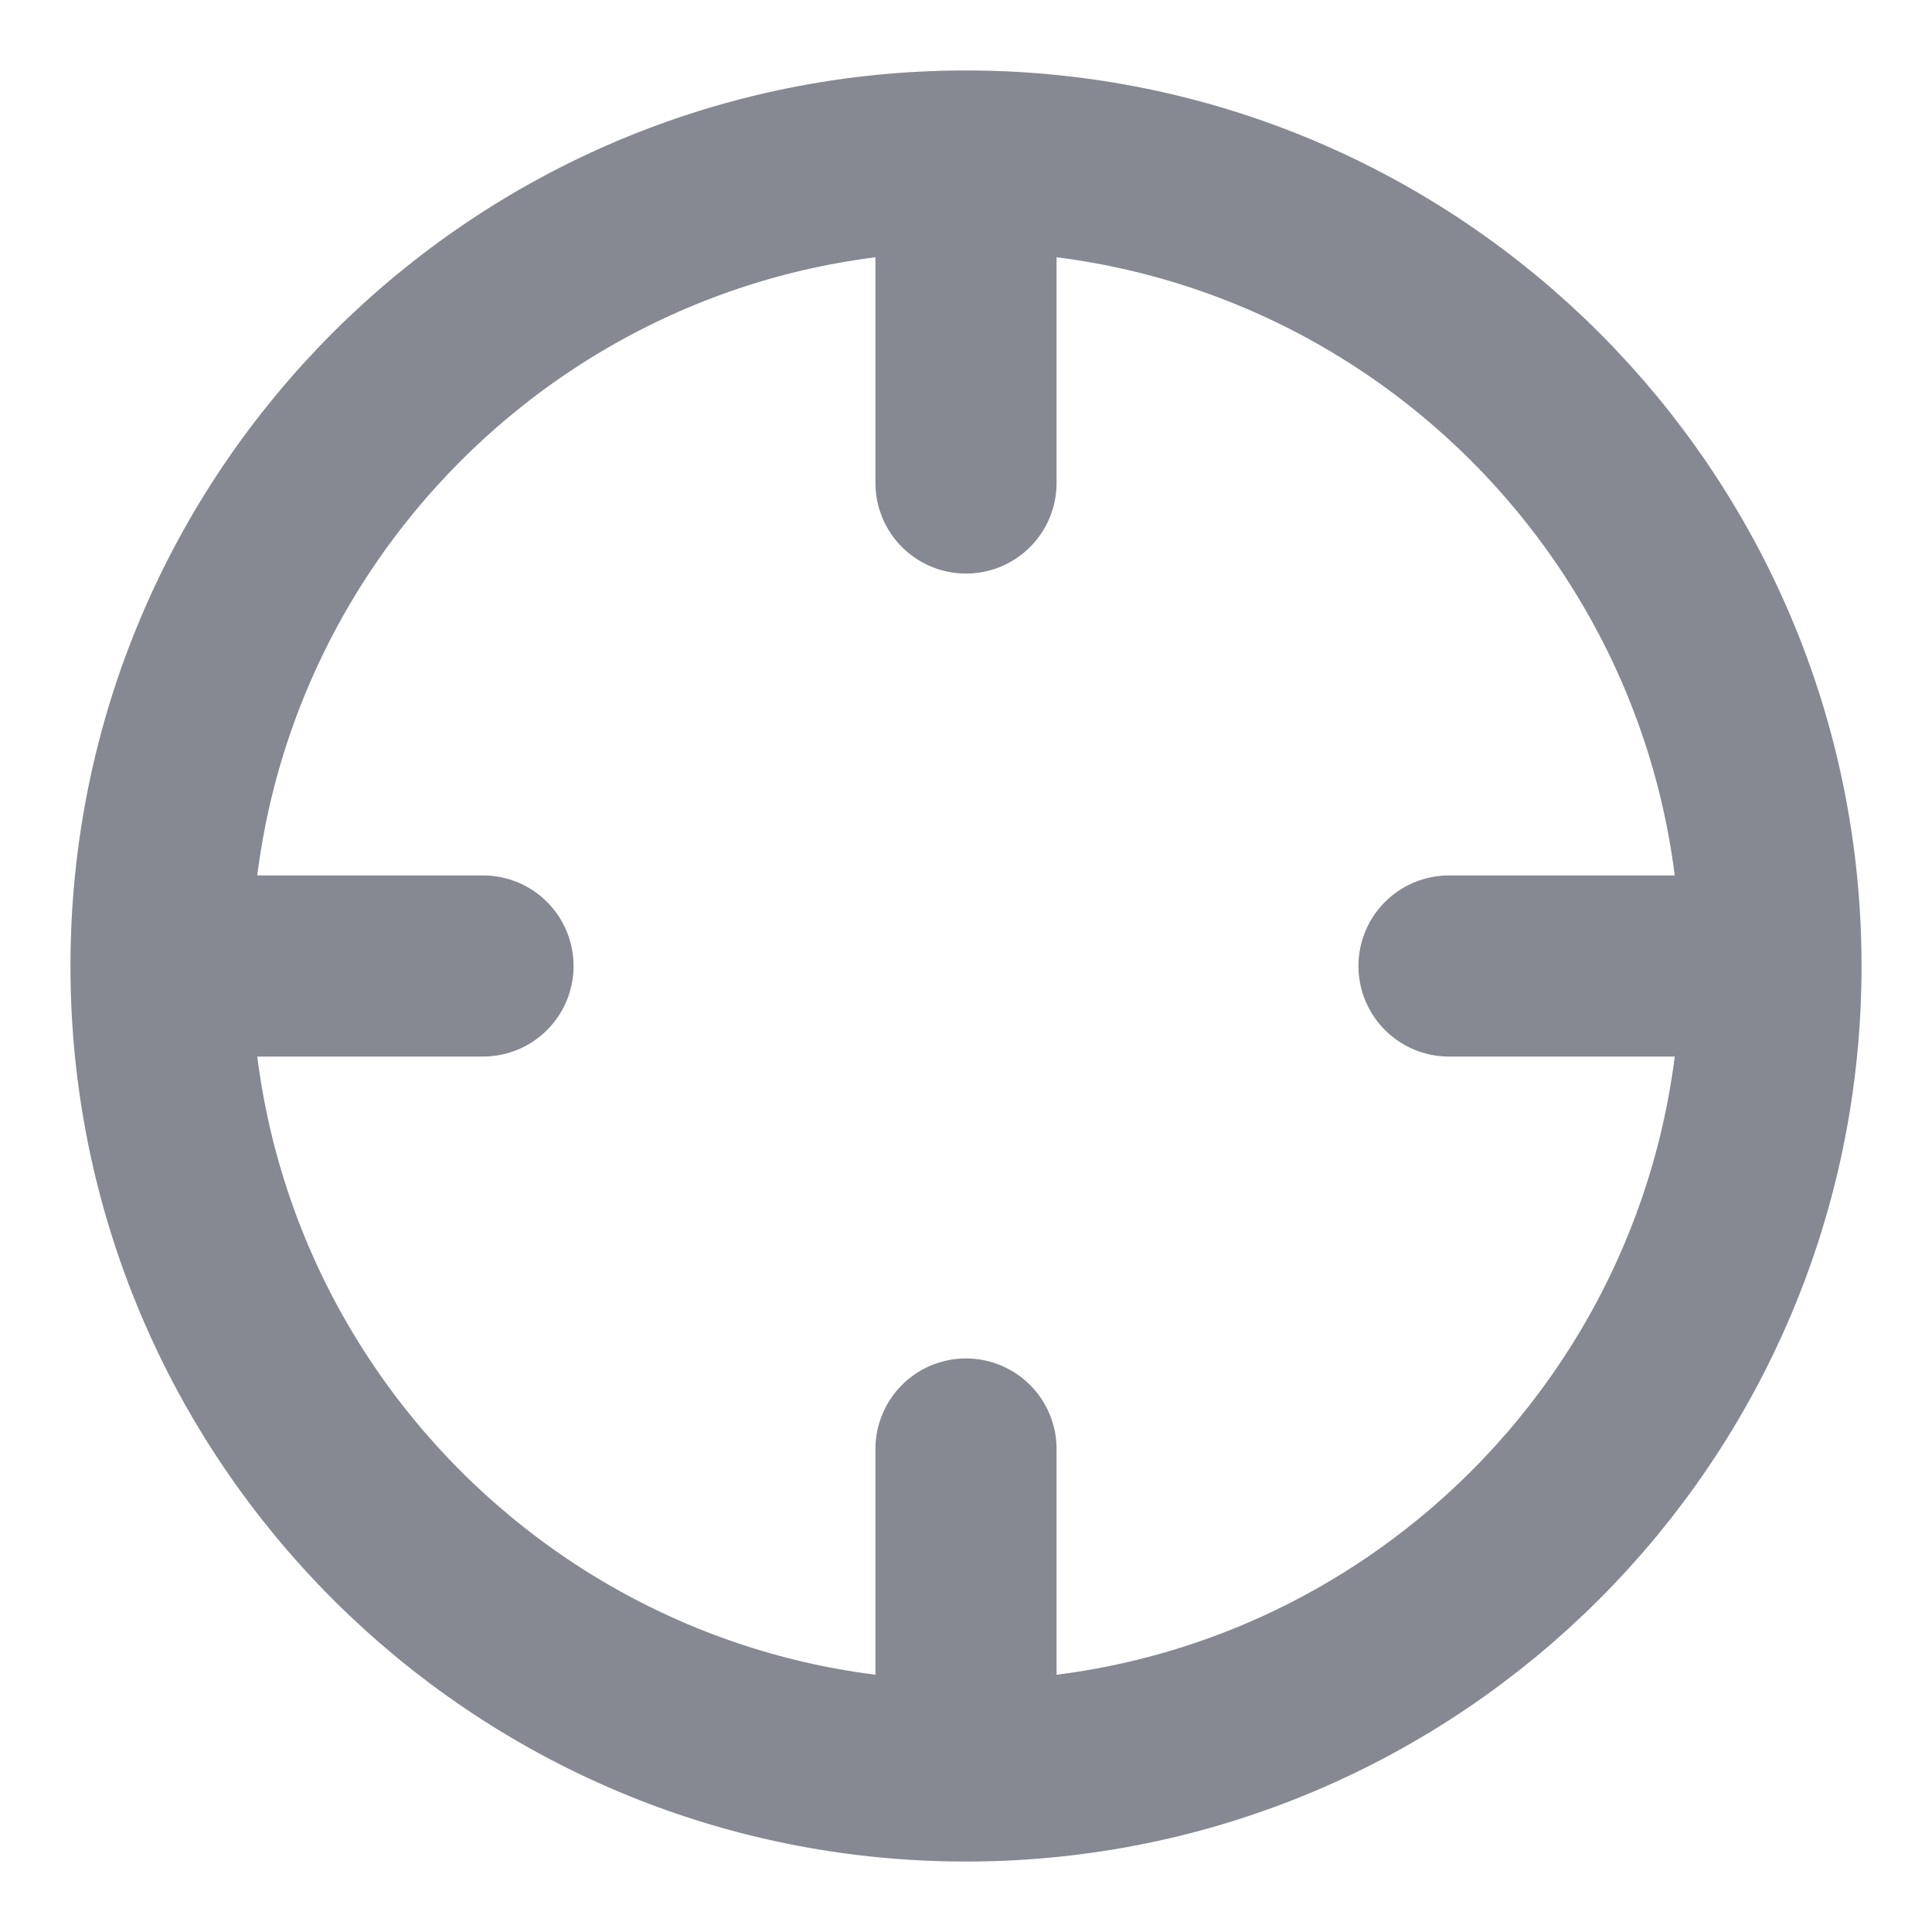 <svg width="32" height="32" viewBox="0 0 32 32" fill="none" xmlns="http://www.w3.org/2000/svg">
<path d="M29.333 16C29.333 23.364 23.364 29.333 16 29.333M29.333 16C29.333 8.636 23.364 2.667 16 2.667M29.333 16H24M16 29.333C8.636 29.333 2.667 23.364 2.667 16M16 29.333V24M2.667 16C2.667 8.636 8.636 2.667 16 2.667M2.667 16H8M16 2.667V8" stroke="#868892" stroke-width="3" stroke-linecap="round" stroke-linejoin="round"/>
</svg>
